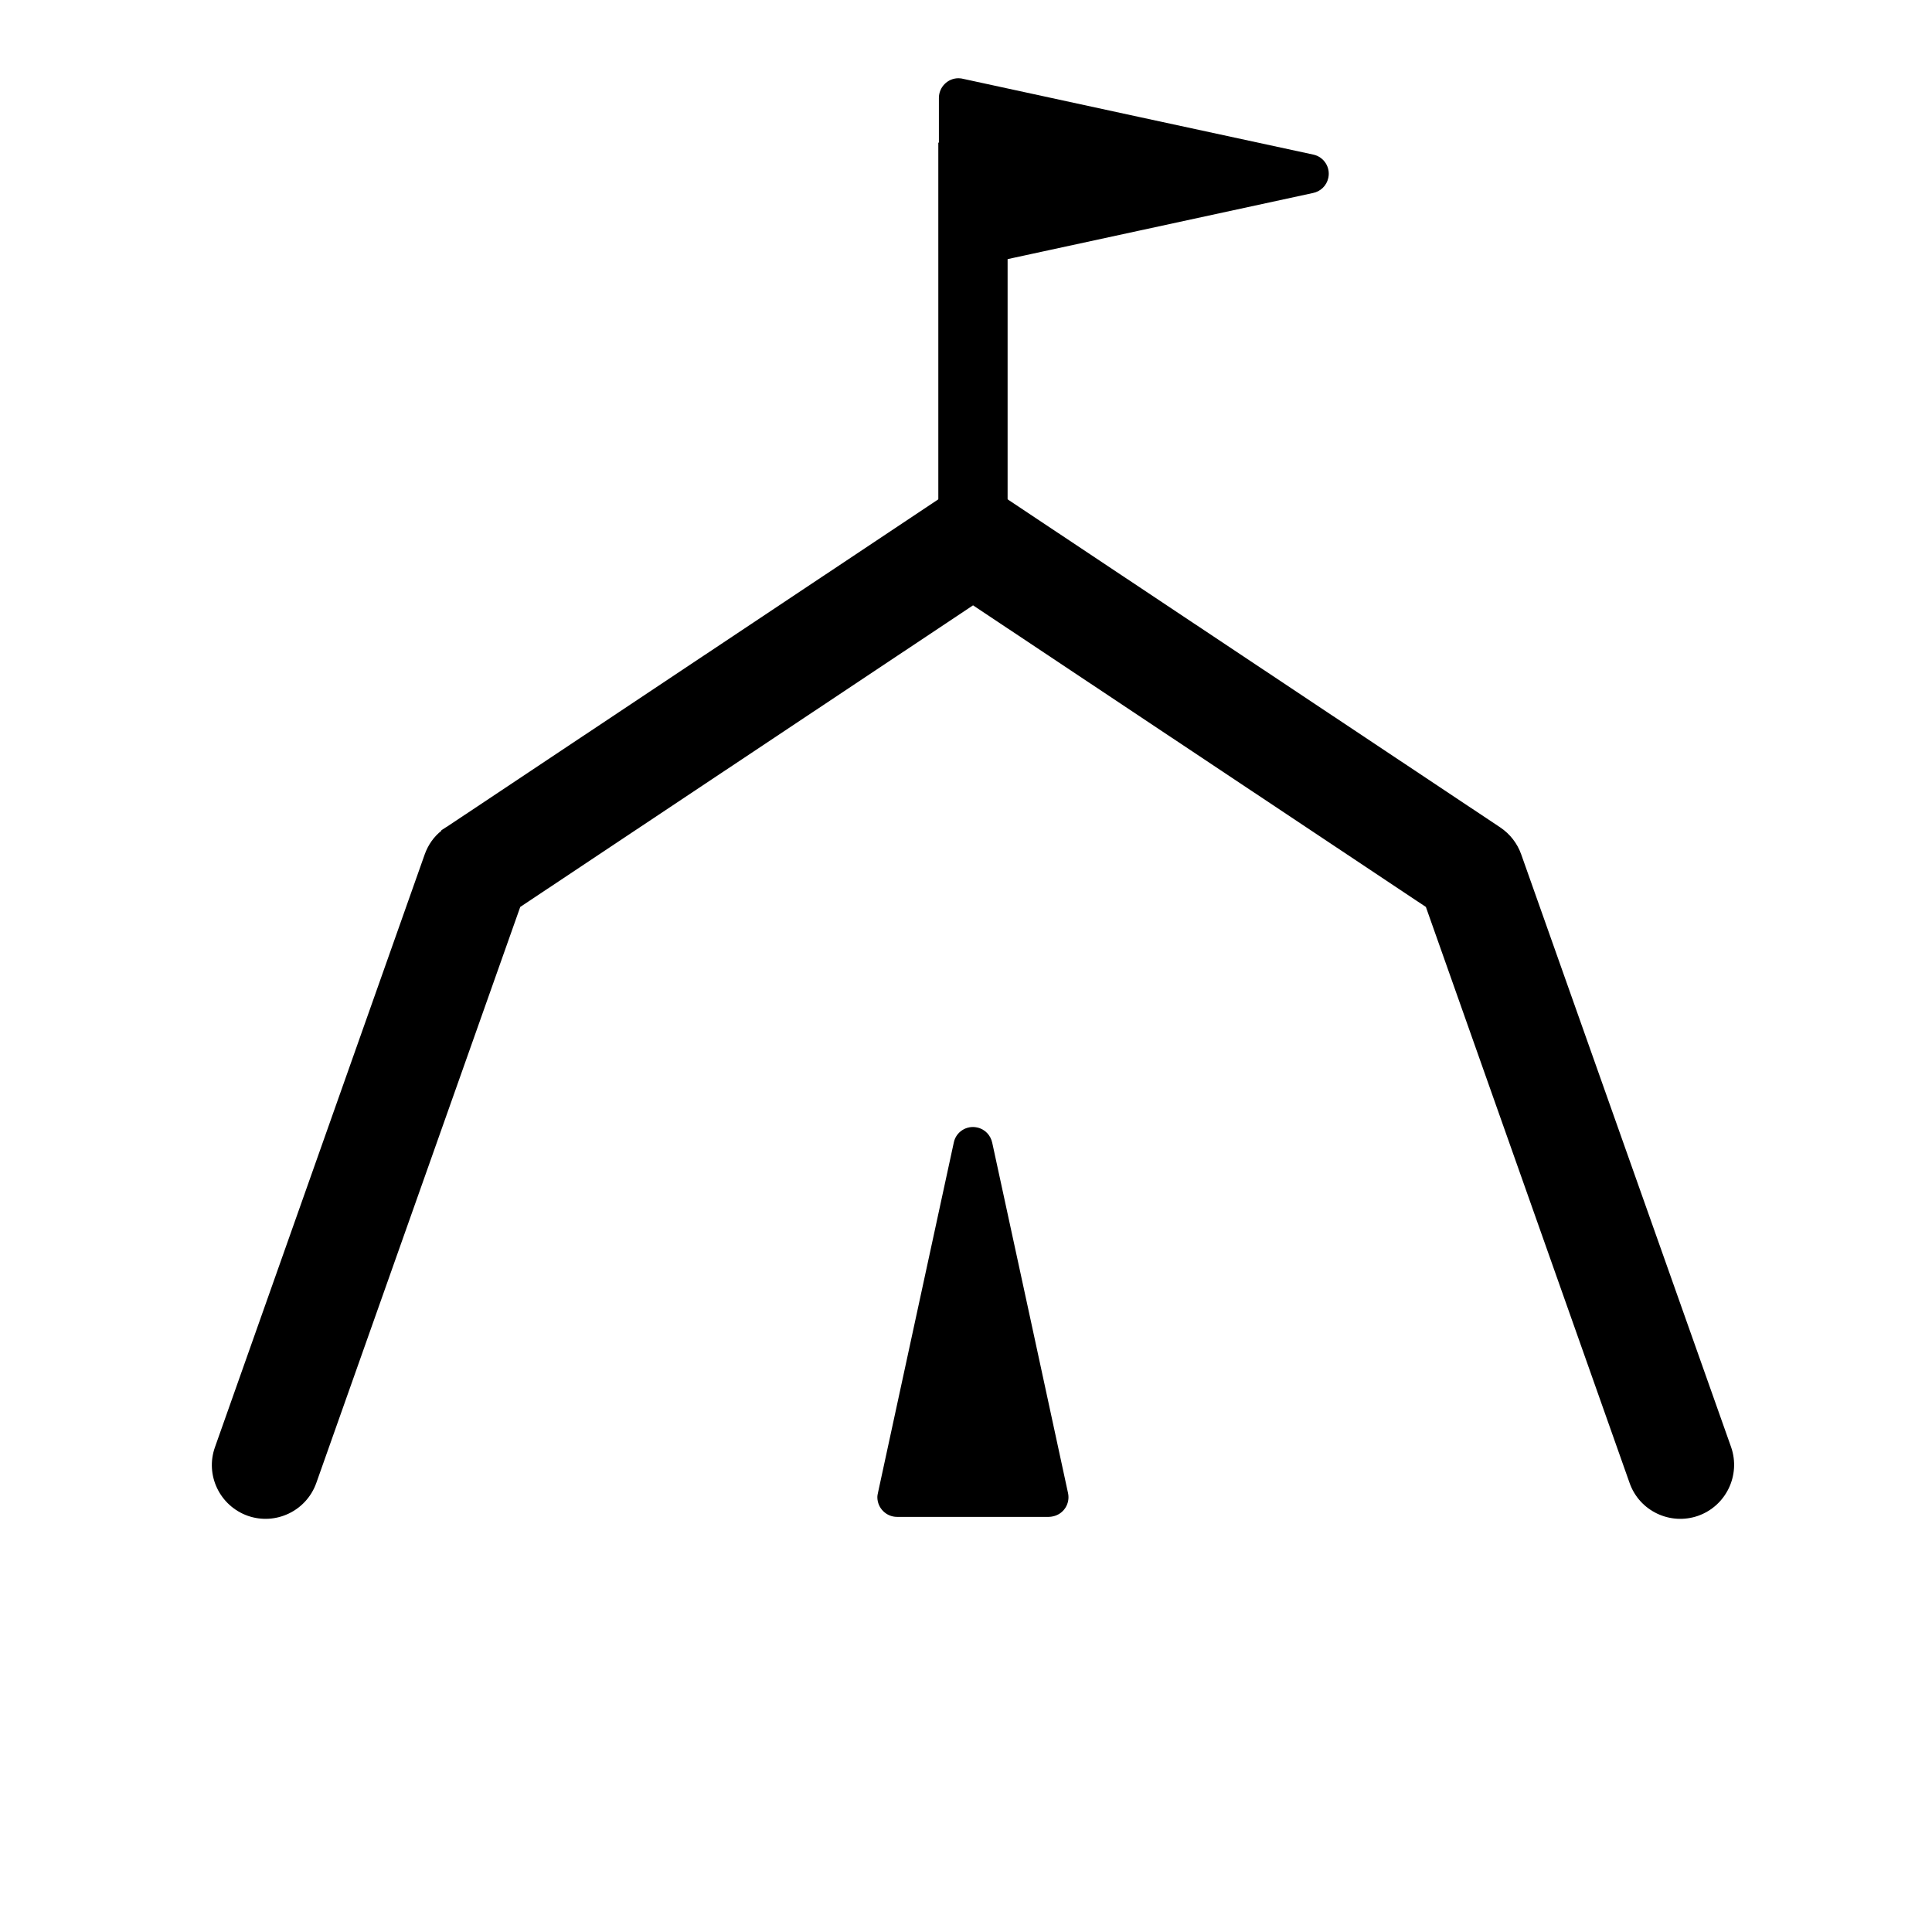<?xml version="1.0" encoding="UTF-8" standalone="no"?>
<!-- Created with Inkscape (http://www.inkscape.org/) -->

<svg
   xmlns:dc="http://purl.org/dc/elements/1.1/"
   xmlns:cc="http://creativecommons.org/ns#"
   xmlns:rdf="http://www.w3.org/1999/02/22-rdf-syntax-ns#"
   xmlns:svg="http://www.w3.org/2000/svg"
   xmlns="http://www.w3.org/2000/svg"
   xmlns:sodipodi="http://sodipodi.sourceforge.net/DTD/sodipodi-0.dtd"
   xmlns:inkscape="http://www.inkscape.org/namespaces/inkscape"
   width="500"
   height="500"
   viewBox="0 0 500 500"
   id="svg5736"
   version="1.1"
   inkscape:version="0.91 r13725"
   sodipodi:docname="grandcirciuslogo.svg">
  <defs
     id="defs5738">
    <clipPath
       clipPathUnits="userSpaceOnUse"
       id="clipPath4444">
      <path
         d="m 0,2500 792,0 L 792,0 0,0 0,2500 Z"
         id="path4446"
         inkscape:connector-curvature="0" />
    </clipPath>
    <clipPath
       clipPathUnits="userSpaceOnUse"
       id="clipPath4444-9">
      <path
         d="m 0,2500 792,0 L 792,0 0,0 0,2500 Z"
         id="path4446-9"
         inkscape:connector-curvature="0" />
    </clipPath>
  </defs>
  <sodipodi:namedview
     id="base"
     pagecolor="#ffffff"
     bordercolor="#666666"
     borderopacity="1.0"
     inkscape:pageopacity="0.0"
     inkscape:pageshadow="2"
     inkscape:zoom="0.35"
     inkscape:cx="-60.714286"
     inkscape:cy="520"
     inkscape:document-units="px"
     inkscape:current-layer="g4440"
     showgrid="false"
     units="px"
     inkscape:window-width="1280"
     inkscape:window-height="657"
     inkscape:window-x="-8"
     inkscape:window-y="-8"
     inkscape:window-maximized="1" />
  <g
     inkscape:label="Layer 1"
     inkscape:groupmode="layer"
     id="layer1"
     transform="translate(0,-552.362)">
    <g
       transform="matrix(1.25,0,0,-1.25,-90.452,1466.853)"
       id="g4440">
      <g
         transform="matrix(0.788,0,0,0.788,68.237,91.61)"
         id="g4440-5"
         style="fill:#000000;fill-opacity:1">
        <g
           id="g4442"
           clip-path="url(#clipPath4444-9)"
           transform="matrix(4.468,0,0,4.468,-364.489,-2370.373)"
           style="fill:#000000;fill-opacity:1">
          <g
             id="g4448"
             transform="translate(141.099,645.087)"
             style="fill:#000000;fill-opacity:1">
            <path
               d="m 0,0 2.227,-10.278 2.229,-10.315 c 0.134,-0.623 -0.26,-1.237 -0.883,-1.368 -0.079,-0.016 -0.162,-0.031 -0.246,-0.031 l -4.456,0 -4.47,0 c -0.633,0 -1.158,0.516 -1.158,1.16 0,0.095 0.024,0.201 0.045,0.296 l 2.22,10.258 2.232,10.307 c 0.129,0.618 0.747,1.016 1.37,0.878 C -0.422,0.809 -0.091,0.441 0,0"
               style="fill:#000000;fill-opacity:1;fill-rule:nonzero;stroke:none"
               id="path4450"
               inkscape:connector-curvature="0" />
          </g>
          <g
             id="g4452"
             transform="translate(108.712,663.447)"
             style="fill:#000000;fill-opacity:1">
            <path
               d="m 0,0 -0.017,0.021 0.301,0.193 c 0.017,0.015 0.029,0.017 0.05,0.029 L 29.51,19.681 c 1.086,0.723 2.499,0.697 3.556,-0.048 L 62.259,0.193 c 0.568,-0.382 1.002,-0.935 1.231,-1.582 l 12.347,-34.866 c 0.568,-1.645 -0.294,-3.449 -1.943,-4.034 -1.647,-0.575 -3.453,0.287 -4.029,1.931 L 57.886,-4.485 31.257,13.251 4.63,-4.485 -7.363,-38.358 c -0.585,-1.644 -2.387,-2.506 -4.029,-1.931 -1.647,0.585 -2.516,2.389 -1.931,4.034 L -0.986,-1.389 C -0.79,-0.843 -0.456,-0.356 0,0"
               style="fill:#000000;fill-opacity:1;fill-rule:evenodd;stroke:none"
               id="path4454"
               inkscape:connector-curvature="0" />
          </g>
          <path
             d="m 137.927,703.907 4.074,0 0,-21.147 -4.074,0 0,21.147 z"
             style="fill:#000000;fill-opacity:1;fill-rule:nonzero;stroke:none"
             id="path4456"
             inkscape:connector-curvature="0" />
          <g
             id="g4458"
             transform="translate(159.953,700.944)"
             style="fill:#000000;fill-opacity:1">
            <path
               d="m 0,0 -10.285,-2.227 -10.31,-2.232 c -0.619,-0.138 -1.23,0.253 -1.37,0.886 -0.017,0.081 -0.027,0.159 -0.027,0.24 l 0,4.462 0,4.463 c 0,0.637 0.516,1.158 1.151,1.158 0.112,0 0.212,-0.017 0.3,-0.041 L -10.285,4.487 0.026,2.26 C 0.644,2.129 1.045,1.513 0.907,0.89 0.807,0.422 0.439,0.086 0,0"
               style="fill:#000000;fill-opacity:1;fill-rule:nonzero;stroke:none"
               id="path4460"
               inkscape:connector-curvature="0" />
          </g>
        </g>
      </g>
    </g>
  </g>
</svg>
